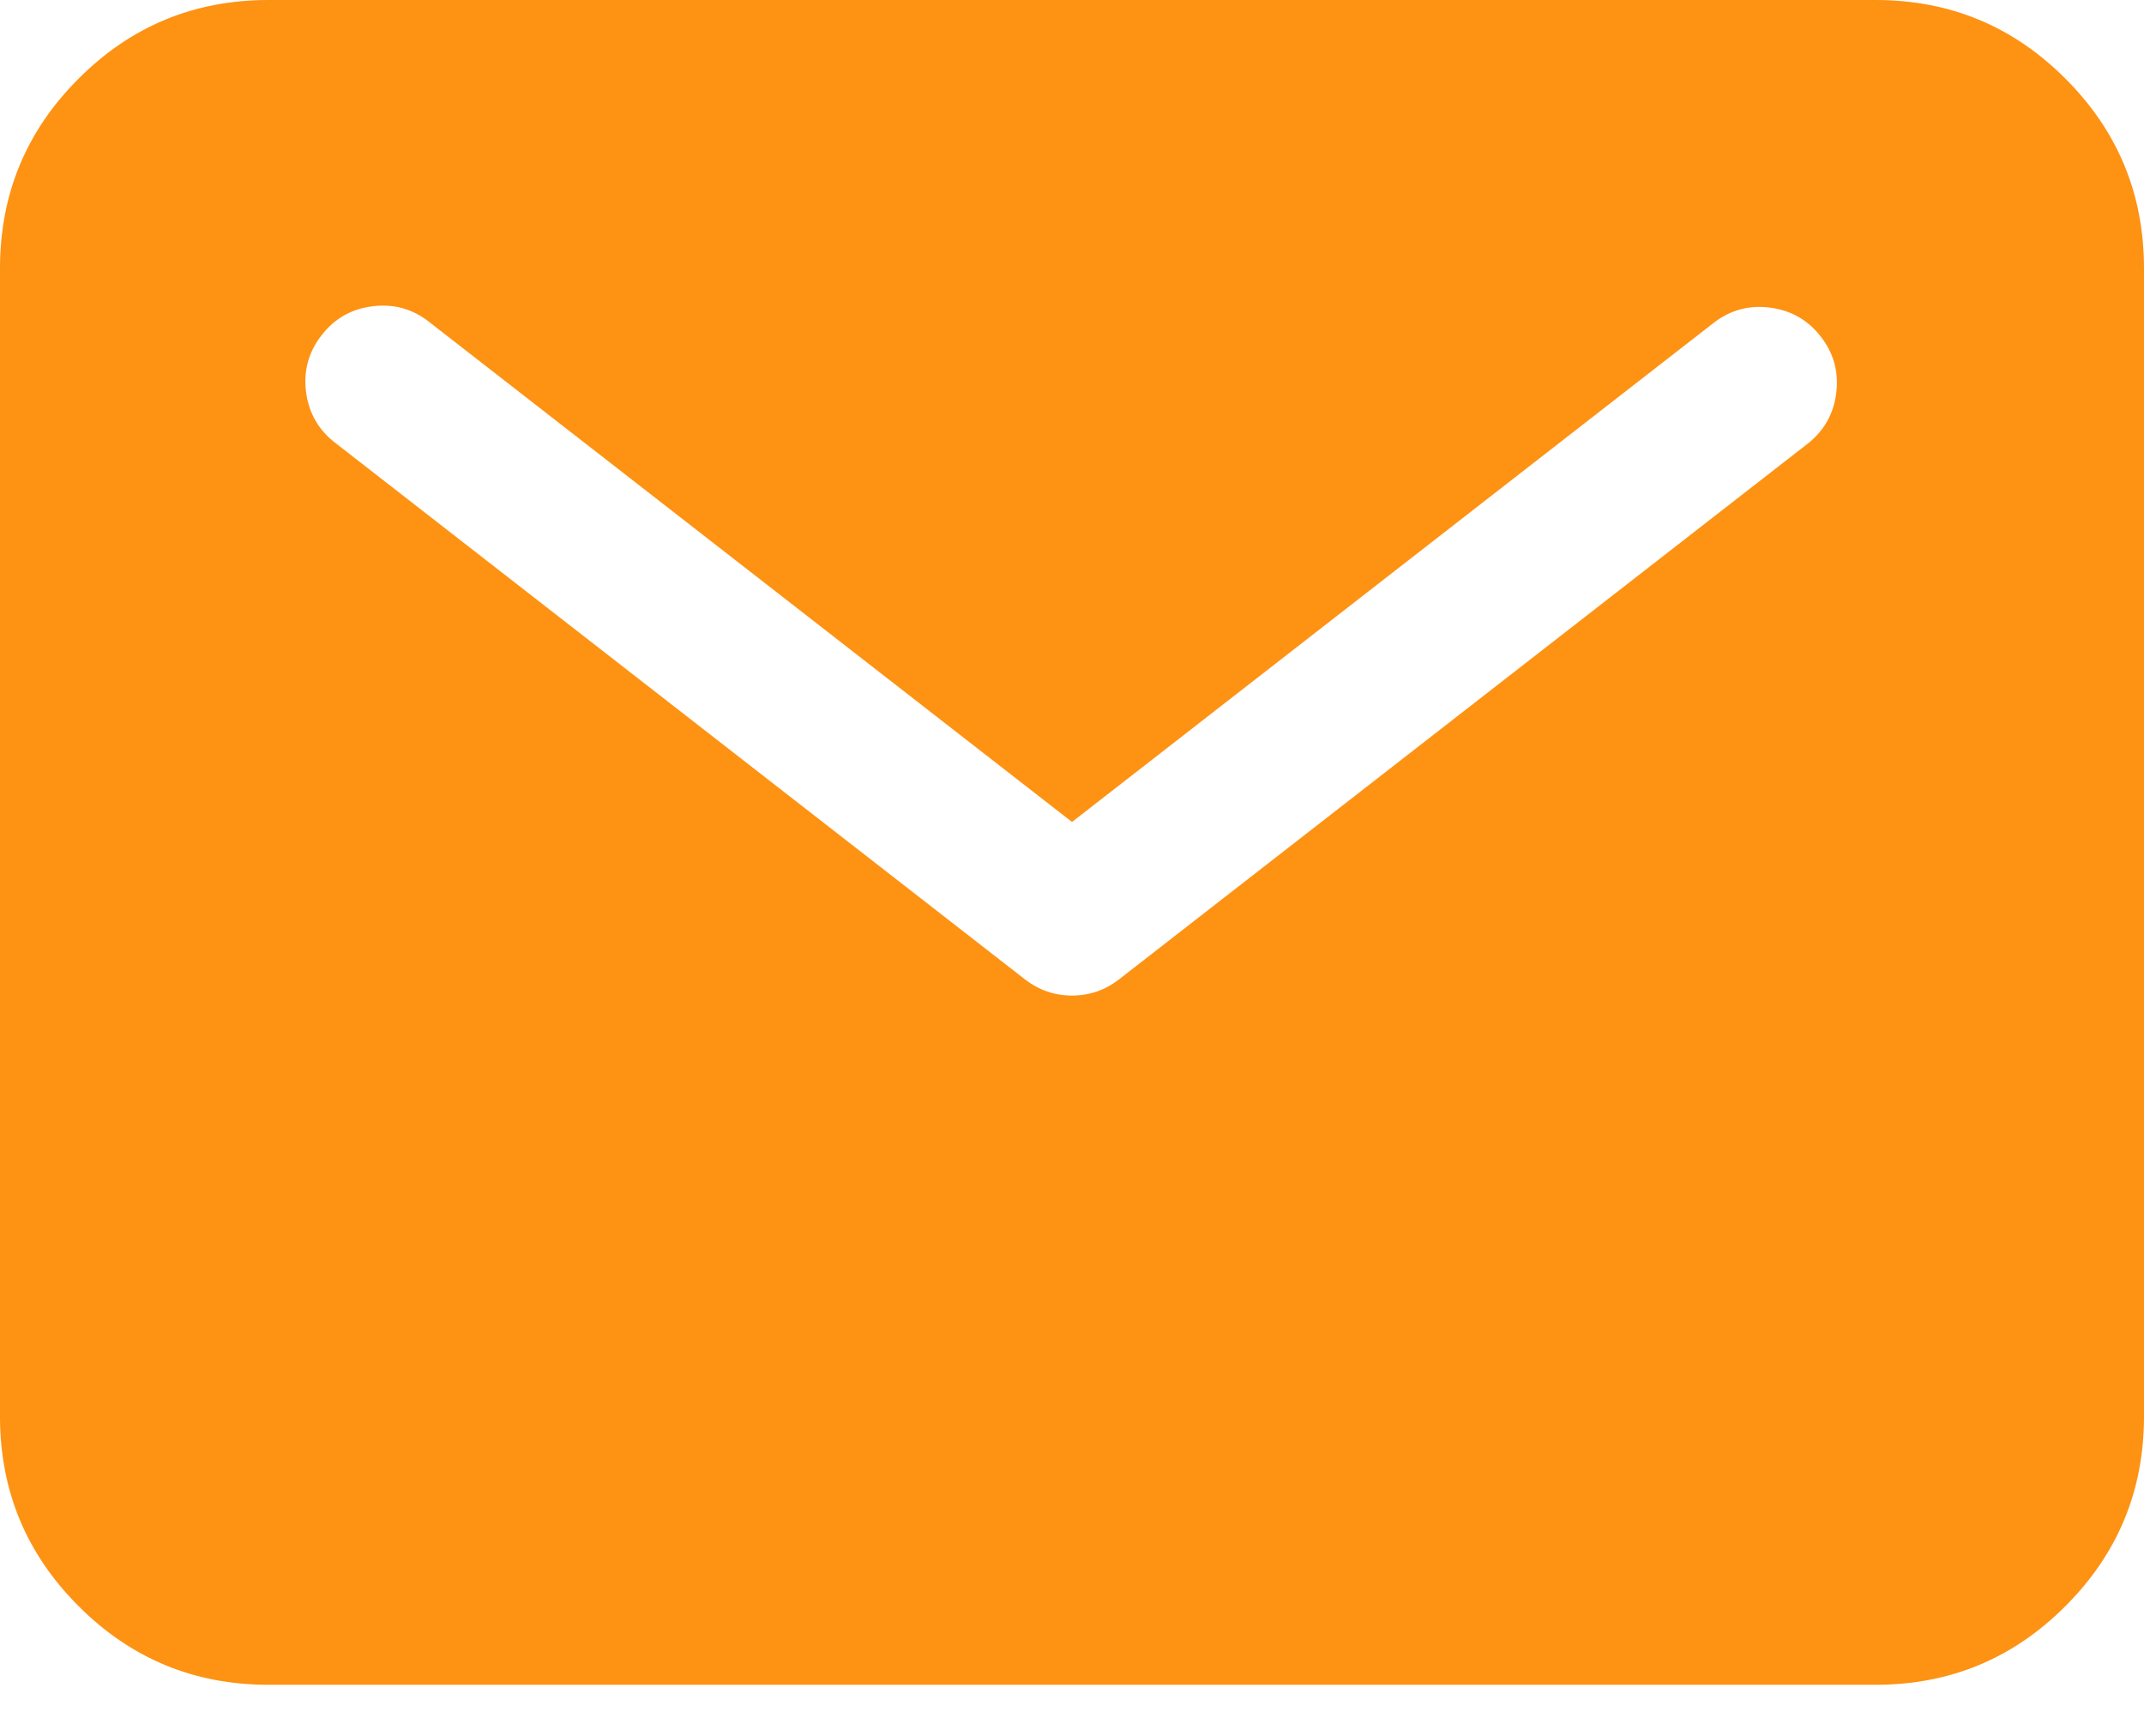 <svg width="21" height="17" viewBox="0 0 21 17" fill="none" xmlns="http://www.w3.org/2000/svg">
<path d="M18.375 0H2.625C1.9 0.001 1.282 0.257 0.77 0.77C0.257 1.282 0.001 1.9 0 2.625V13.875C0.001 14.6 0.257 15.218 0.77 15.73C1.282 16.243 1.9 16.499 2.625 16.5H18.375C19.1 16.499 19.718 16.243 20.23 15.73C20.743 15.218 20.999 14.6 21 13.875V2.625C20.999 1.9 20.743 1.282 20.23 0.77C19.718 0.257 19.1 0.001 18.375 0ZM17.71 4.342L10.96 9.592C10.825 9.697 10.671 9.75 10.5 9.75C10.329 9.75 10.175 9.697 10.04 9.592L3.29 4.342C3.123 4.216 3.026 4.049 2.998 3.842C2.971 3.635 3.021 3.448 3.15 3.283C3.278 3.118 3.446 3.023 3.654 2.999C3.861 2.974 4.047 3.027 4.21 3.158L10.5 8.05L16.79 3.158C16.953 3.034 17.137 2.986 17.34 3.013C17.543 3.04 17.708 3.134 17.834 3.296C17.96 3.458 18.011 3.641 17.986 3.844C17.962 4.048 17.87 4.214 17.71 4.342Z" fill="#fe9213"/>
</svg>
